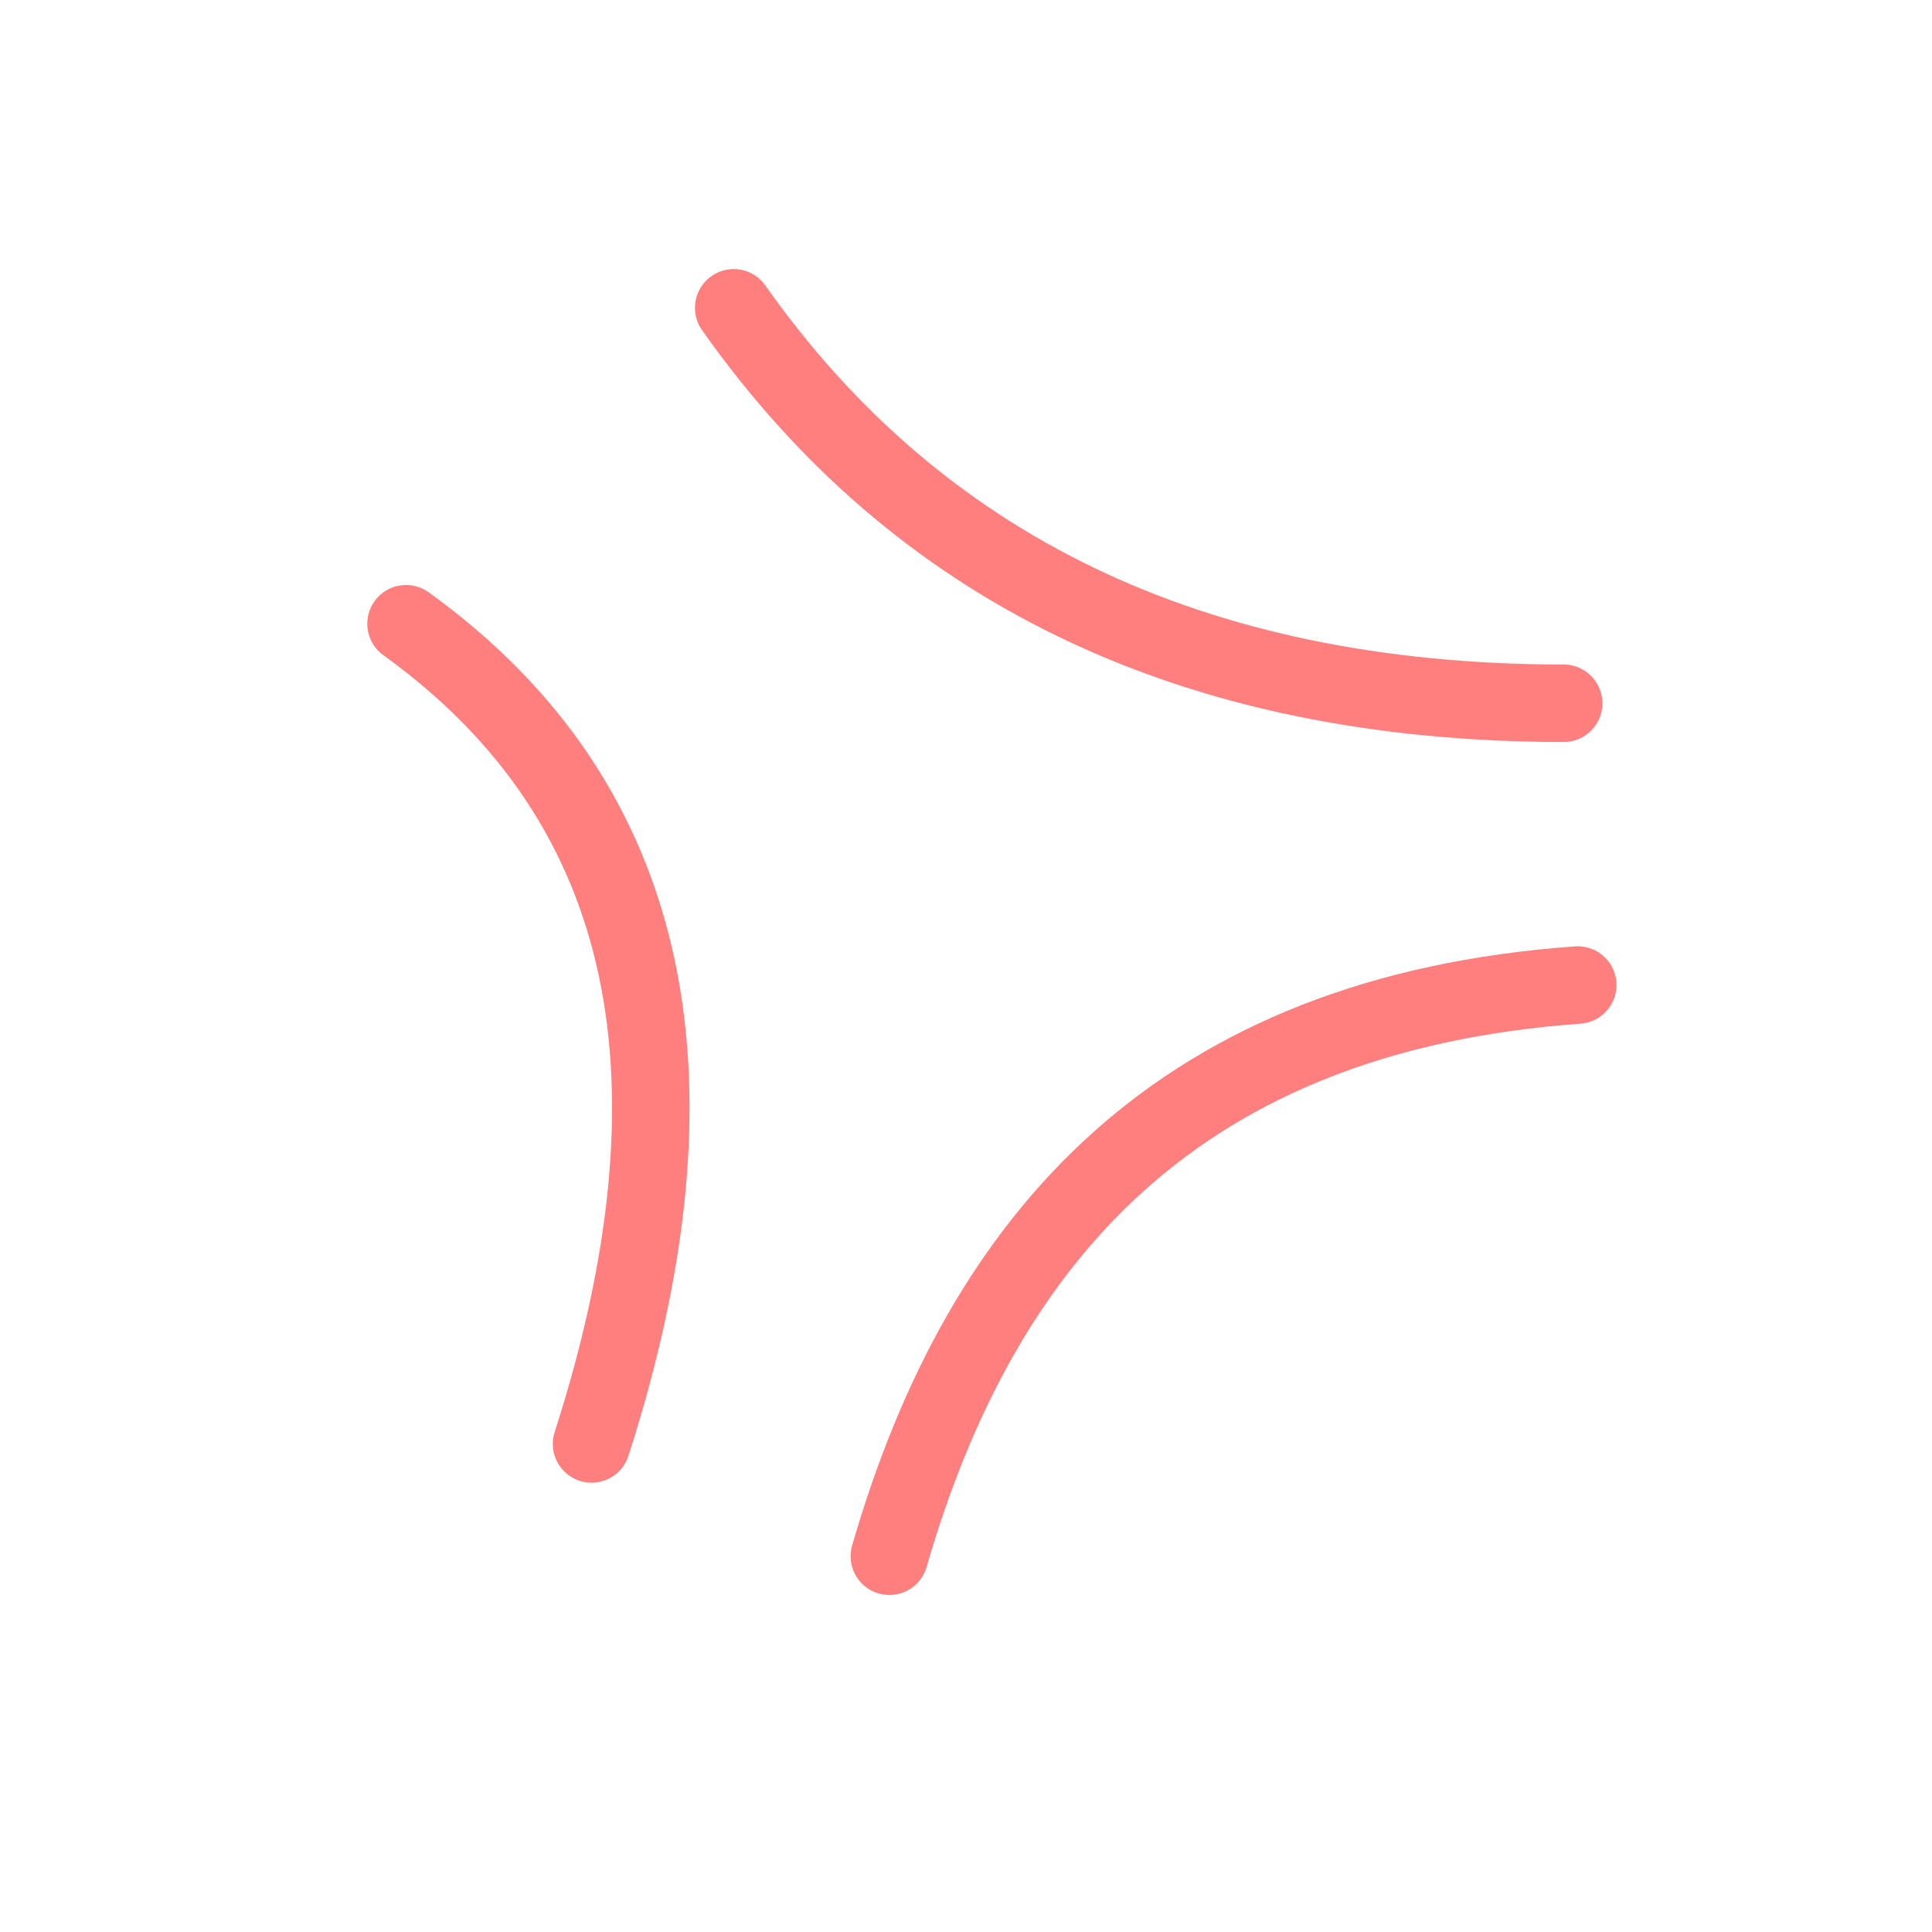 <svg xmlns="http://www.w3.org/2000/svg" width="100mm" height="100mm" viewBox="0 0 100 100"><path style="fill:none;stroke:red;stroke-width:4.011;stroke-linecap:round;stroke-linejoin:round;stroke-miterlimit:4;stroke-dasharray:none;stroke-opacity:.502" d="M37.976 15.933c9.418 13.359 23.535 20.451 42.959 20.469M21.016 32.286c13.105 9.447 15.551 23.956 9.603 42.453M46.033 80.551c4.828-16.69 15.113-28.09 35.63-29.566"/></svg>